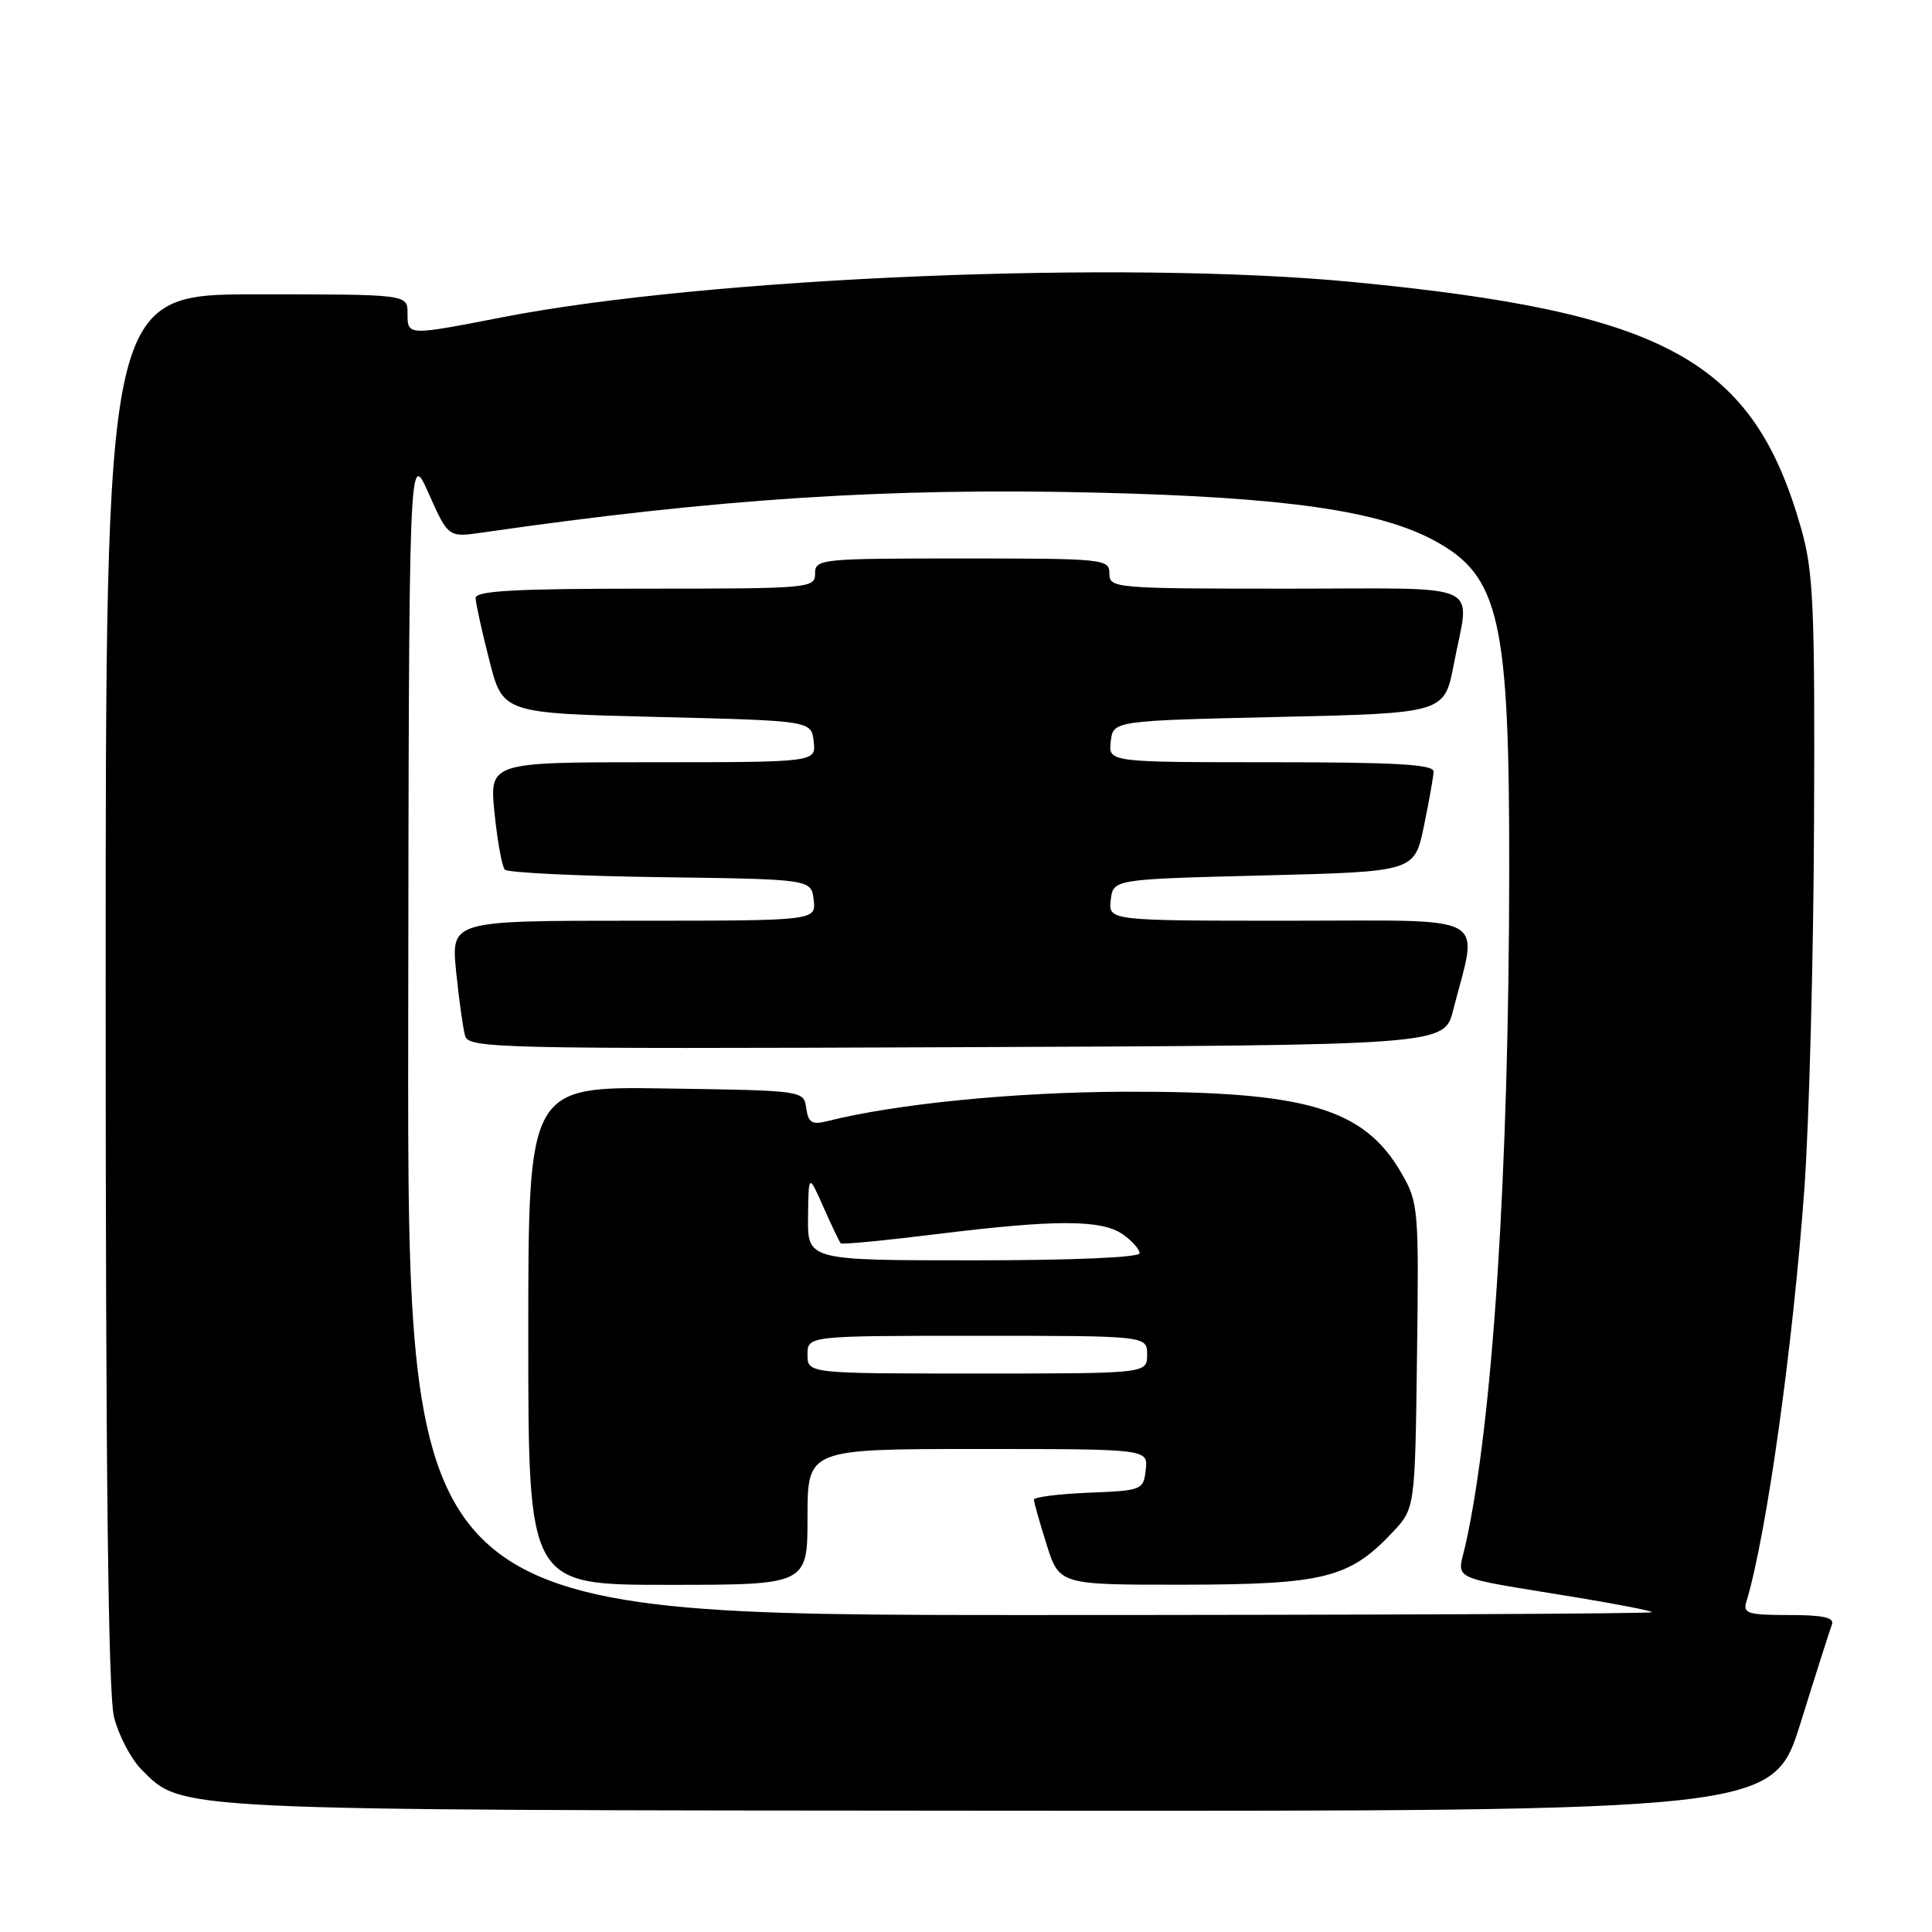 <?xml version="1.0" encoding="UTF-8" standalone="no"?>
<!DOCTYPE svg PUBLIC "-//W3C//DTD SVG 1.1//EN" "http://www.w3.org/Graphics/SVG/1.1/DTD/svg11.dtd" >
<svg xmlns="http://www.w3.org/2000/svg" xmlns:xlink="http://www.w3.org/1999/xlink" version="1.1" viewBox="0 0 256 256">
 <g >
 <path fill="currentColor"
d=" M 238.60 228.25 C 240.61 221.79 242.48 215.94 242.74 215.25 C 243.09 214.33 241.57 214.00 237.04 214.00 C 231.62 214.00 230.93 213.79 231.40 212.25 C 234.06 203.48 237.56 178.55 239.09 157.50 C 239.72 148.70 240.30 126.88 240.37 109.00 C 240.49 80.30 240.29 75.75 238.67 70.06 C 232.34 47.71 220.84 41.39 179.28 37.37 C 148.99 34.45 93.94 36.72 66.60 42.03 C 53.91 44.50 54.00 44.50 54.00 41.50 C 54.00 39.00 54.00 39.00 34.00 39.00 C 14.00 39.00 14.00 39.00 14.00 131.06 C 14.00 195.33 14.34 224.45 15.11 227.53 C 15.72 229.96 17.37 233.09 18.76 234.49 C 24.23 239.96 22.04 239.85 132.72 239.93 C 234.93 240.00 234.93 240.00 238.60 228.25 Z  M 54.09 136.75 C 54.18 59.50 54.18 59.50 56.79 65.36 C 59.40 71.22 59.40 71.22 63.95 70.56 C 95.07 66.07 117.75 64.60 145.50 65.28 C 170.32 65.88 182.79 67.67 190.13 71.67 C 198.71 76.34 200.01 82.10 199.98 115.39 C 199.95 155.33 197.79 188.64 194.18 204.72 C 193.09 209.53 191.64 208.83 208.50 211.60 C 214.00 212.50 218.69 213.41 218.92 213.62 C 219.15 213.83 182.13 214.00 136.67 214.00 C 54.00 214.00 54.00 214.00 54.09 136.75 Z  M 107.00 201.00 C 107.00 192.00 107.00 192.00 129.57 192.00 C 152.13 192.00 152.13 192.00 151.82 194.75 C 151.51 197.44 151.33 197.51 144.25 197.79 C 140.26 197.96 137.00 198.37 137.00 198.71 C 137.00 199.05 137.76 201.73 138.68 204.66 C 140.37 210.00 140.37 210.00 156.93 209.98 C 175.41 209.95 178.82 209.10 184.50 203.06 C 187.50 199.87 187.50 199.87 187.76 179.69 C 188.02 160.25 187.94 159.35 185.75 155.53 C 180.75 146.83 173.17 144.59 149.00 144.66 C 134.44 144.71 118.81 146.25 109.65 148.55 C 107.58 149.07 107.11 148.78 106.83 146.84 C 106.50 144.50 106.50 144.50 88.25 144.23 C 70.00 143.95 70.00 143.95 70.00 176.98 C 70.00 210.00 70.00 210.00 88.50 210.00 C 107.00 210.00 107.00 210.00 107.00 201.00 Z  M 192.55 133.86 C 195.88 120.83 198.01 122.00 170.98 122.00 C 146.87 122.00 146.87 122.00 147.18 119.25 C 147.50 116.50 147.50 116.50 167.46 116.00 C 187.42 115.50 187.42 115.50 188.67 109.50 C 189.35 106.20 189.93 102.94 189.96 102.25 C 189.99 101.29 185.04 101.00 168.43 101.00 C 146.87 101.00 146.87 101.00 147.18 98.25 C 147.50 95.50 147.50 95.50 169.45 95.00 C 191.40 94.50 191.40 94.50 192.64 88.00 C 194.76 76.87 197.25 78.00 170.50 78.00 C 147.67 78.00 147.00 77.94 147.00 76.00 C 147.00 74.07 146.33 74.00 127.50 74.00 C 108.67 74.00 108.00 74.07 108.00 76.00 C 108.00 77.94 107.33 78.00 85.50 78.00 C 68.15 78.00 63.01 78.29 63.02 79.25 C 63.04 79.94 63.85 83.65 64.84 87.50 C 66.62 94.50 66.62 94.50 87.06 95.00 C 107.50 95.50 107.50 95.50 107.82 98.25 C 108.13 101.00 108.13 101.00 86.49 101.00 C 64.84 101.00 64.84 101.00 65.53 107.75 C 65.91 111.46 66.52 114.83 66.89 115.23 C 67.26 115.63 76.54 116.08 87.53 116.23 C 107.50 116.50 107.50 116.50 107.82 119.25 C 108.13 122.00 108.13 122.00 83.95 122.00 C 59.77 122.00 59.77 122.00 60.44 128.75 C 60.82 132.46 61.35 136.29 61.63 137.26 C 62.11 138.91 65.85 139.00 126.75 138.76 C 191.37 138.50 191.37 138.50 192.55 133.86 Z  M 107.00 179.50 C 107.00 177.00 107.00 177.00 129.50 177.00 C 152.00 177.00 152.00 177.00 152.00 179.50 C 152.00 182.00 152.00 182.00 129.50 182.00 C 107.00 182.00 107.00 182.00 107.00 179.50 Z  M 107.07 161.25 C 107.14 155.50 107.14 155.50 109.12 159.97 C 110.21 162.43 111.24 164.58 111.41 164.75 C 111.59 164.92 117.29 164.37 124.08 163.53 C 139.85 161.58 145.96 161.58 148.78 163.56 C 150.00 164.41 151.00 165.54 151.00 166.06 C 151.00 166.62 142.12 167.00 129.00 167.00 C 107.00 167.00 107.00 167.00 107.07 161.25 Z "/>
</g>
</svg>